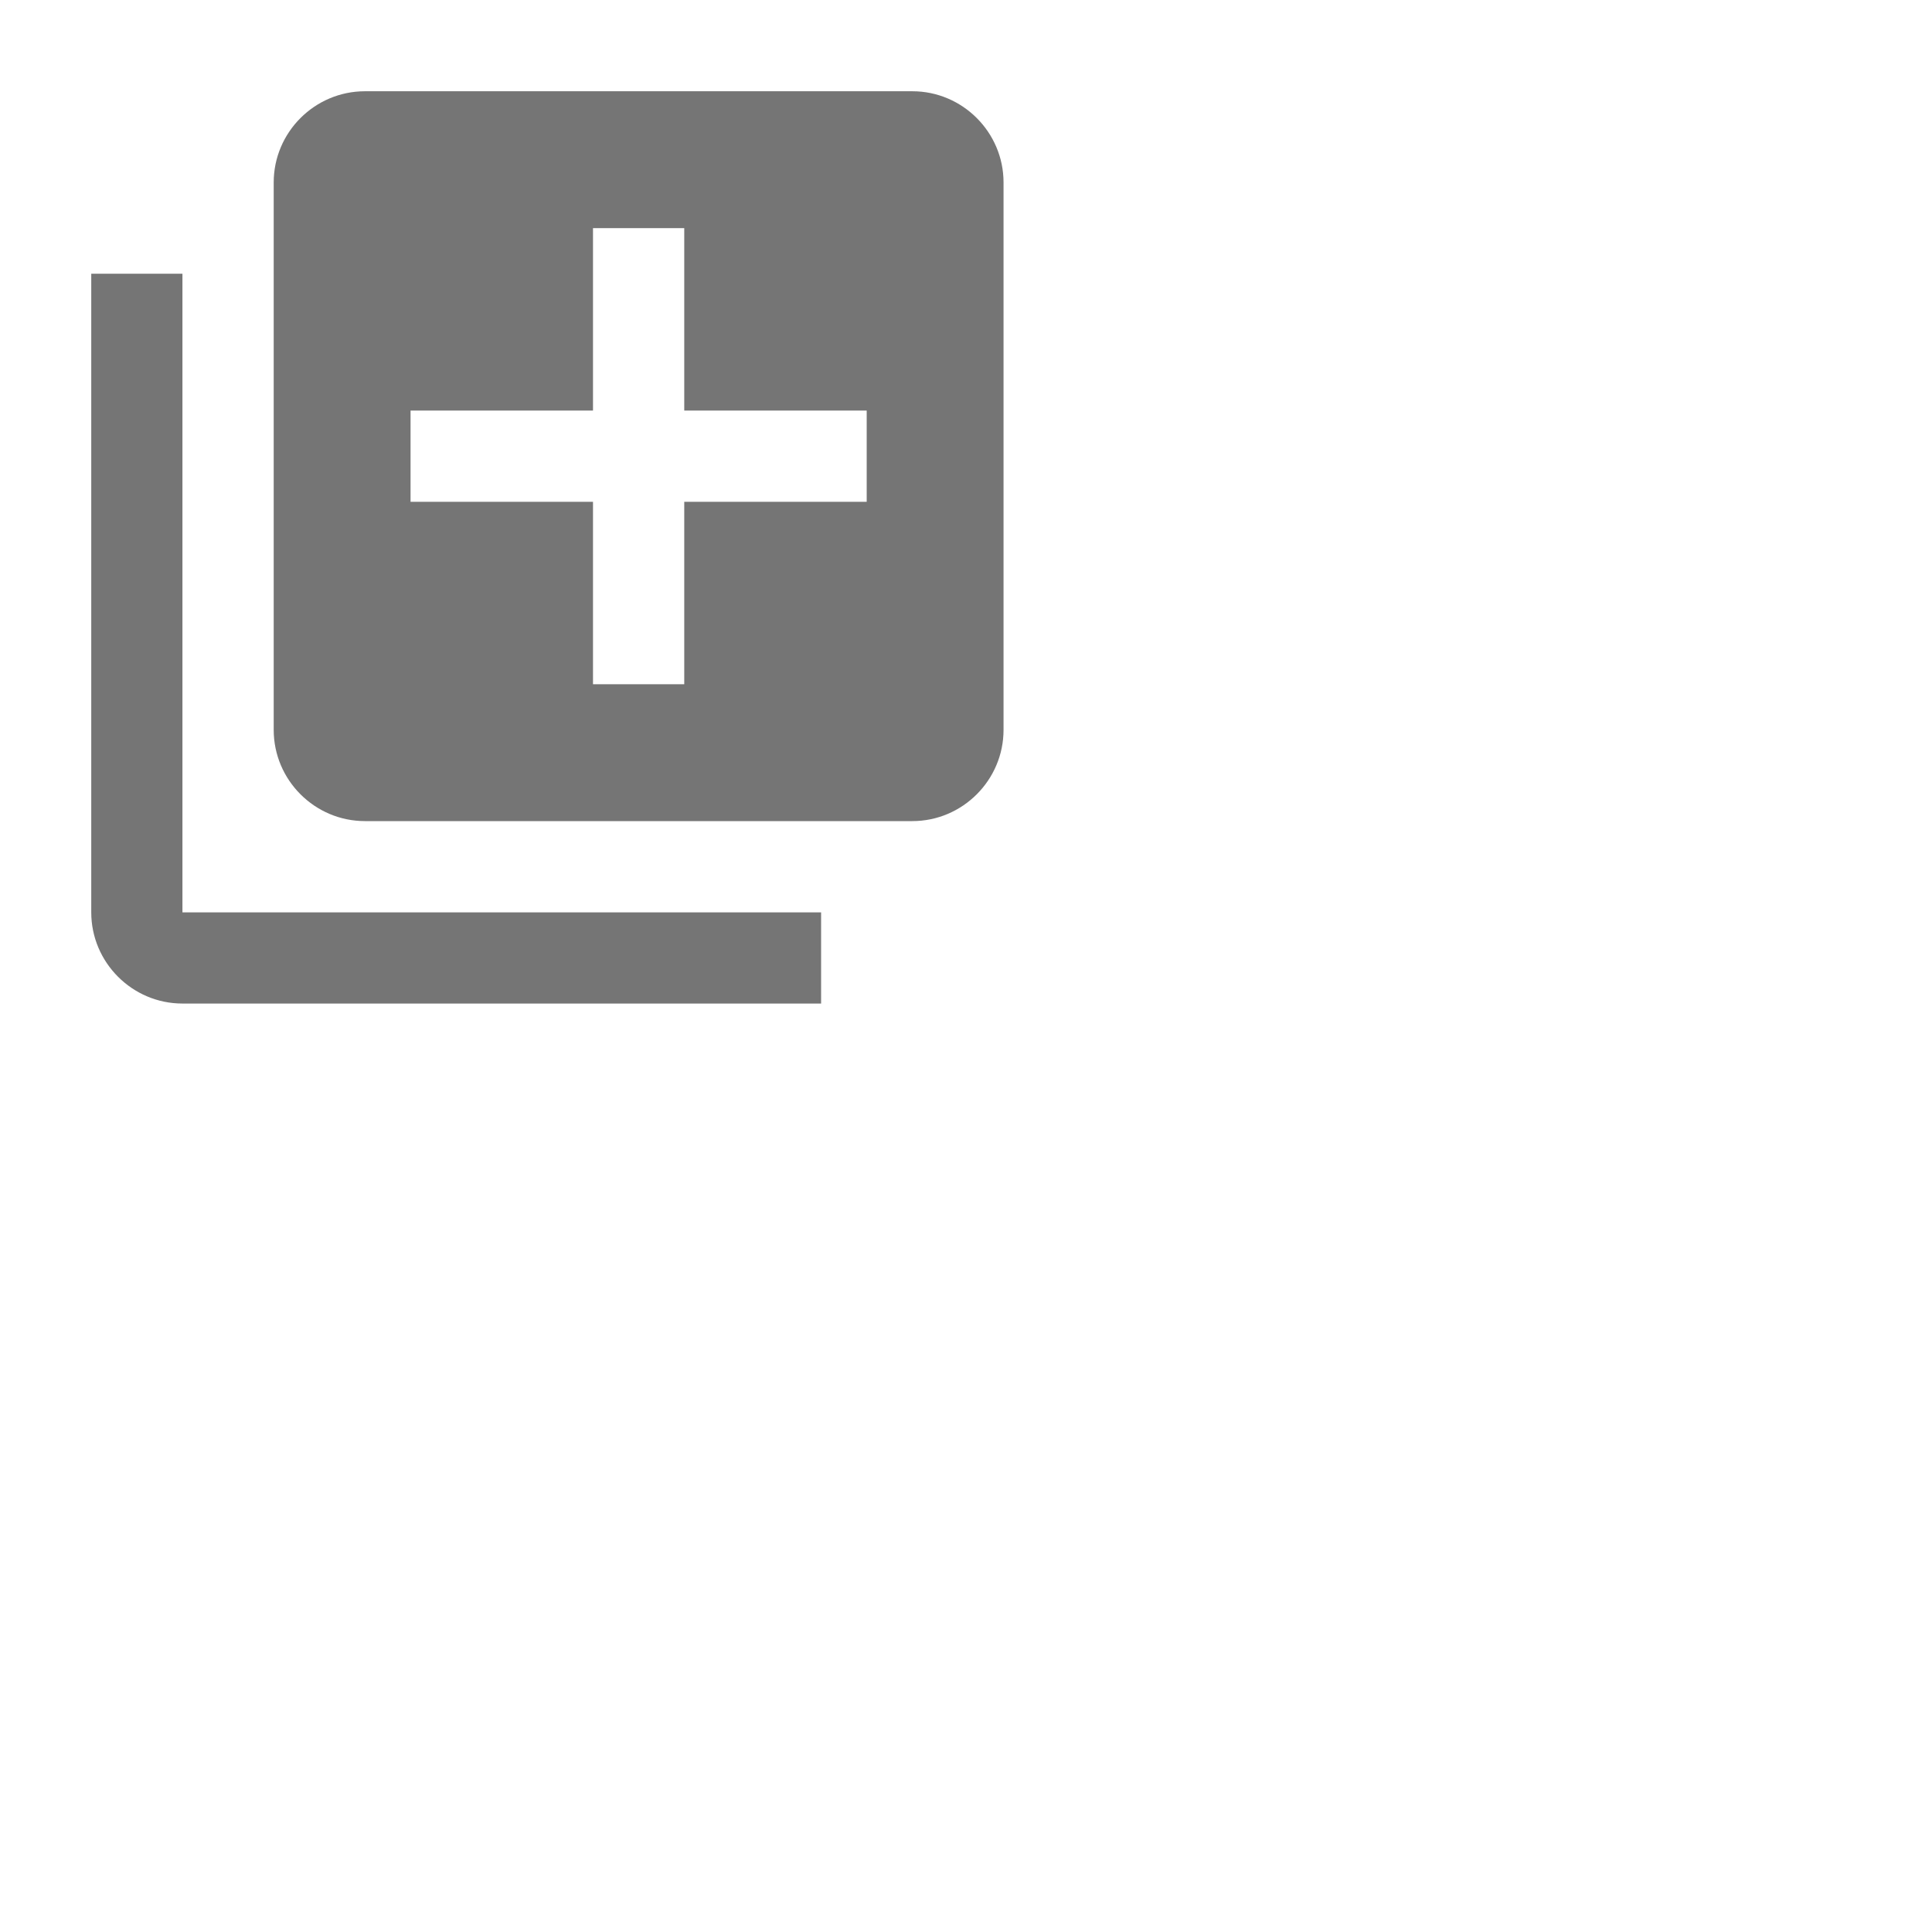 <svg width="40" height="40" viewBox="0 0 30 30" fill="none" xmlns="http://www.w3.org/2000/svg">
<path d="M2.833 4.25H1.417V14.167C1.417 14.946 2.054 15.583 2.833 15.583H12.75V14.167H2.833V4.25ZM14.167 1.417H5.667C4.887 1.417 4.25 2.054 4.25 2.833V11.333C4.25 12.113 4.887 12.75 5.667 12.75H14.167C14.946 12.75 15.583 12.113 15.583 11.333V2.833C15.583 2.054 14.946 1.417 14.167 1.417ZM13.458 7.792H10.625V10.625H9.208V7.792H6.375V6.375H9.208V3.542H10.625V6.375H13.458V7.792Z" fill="#757575"/>
</svg>
